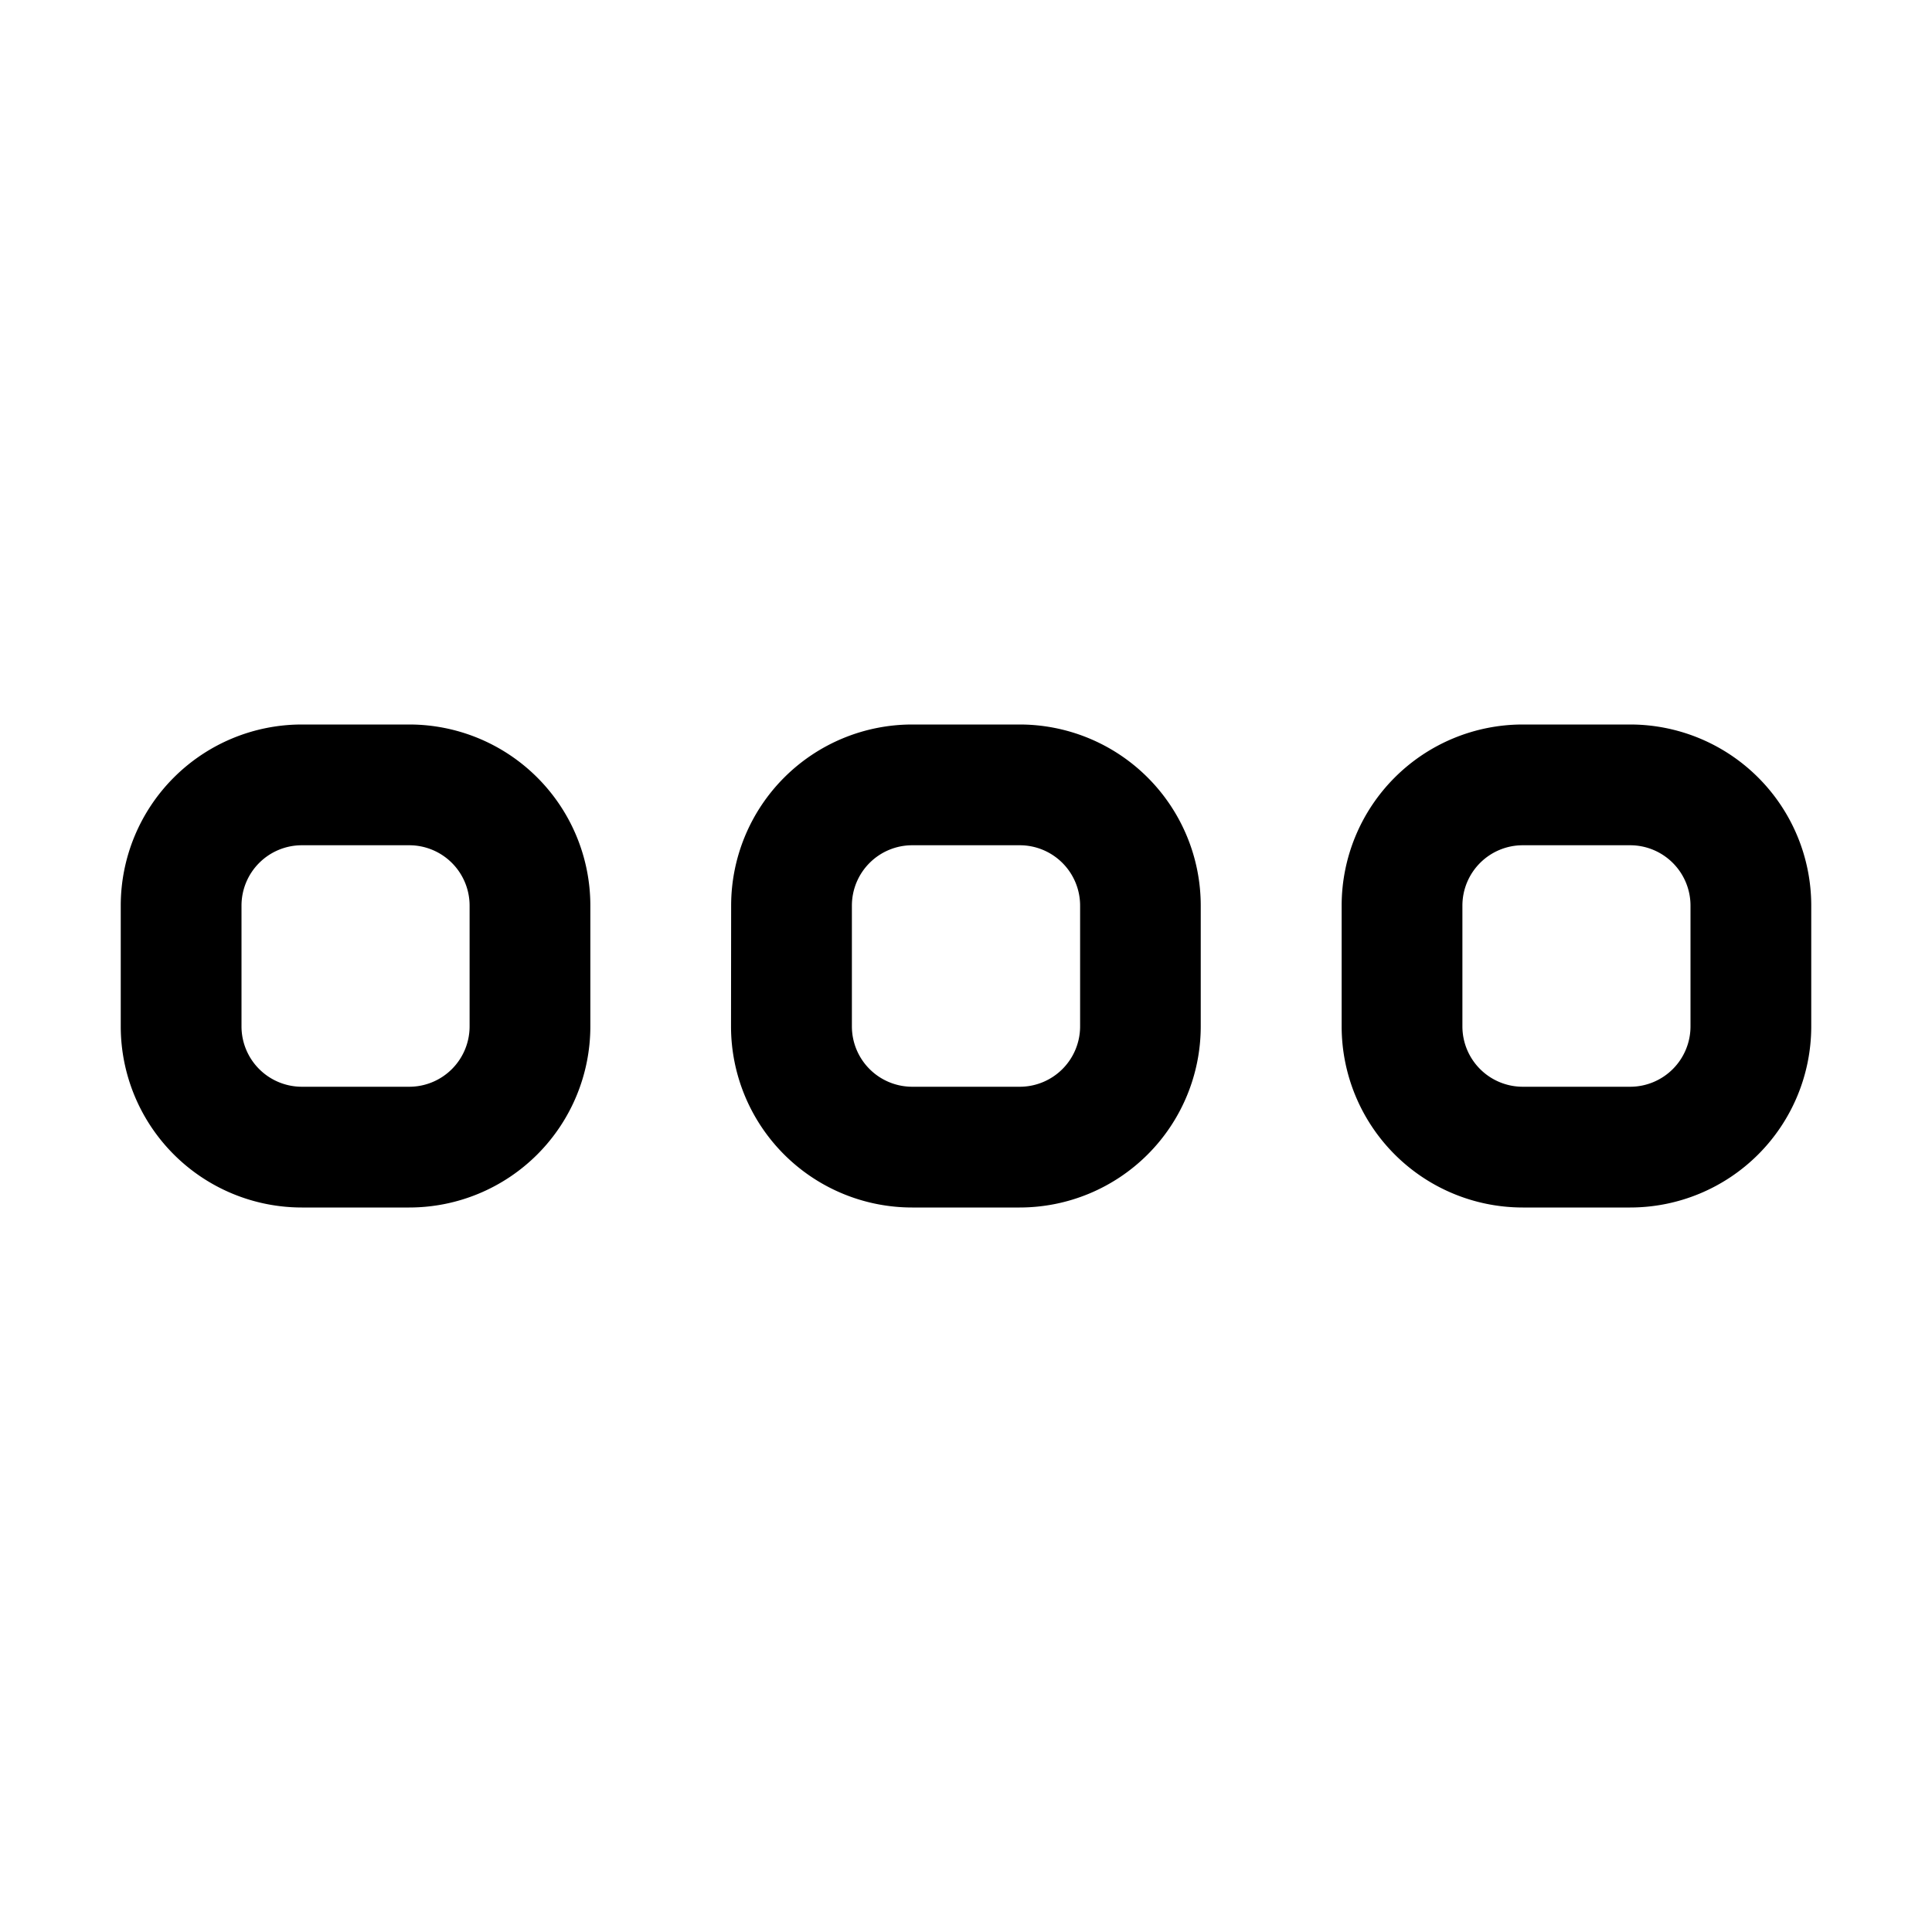 <svg xmlns="http://www.w3.org/2000/svg" width="16" height="16" viewBox="0 0 16 16"><path fill="currentColor" fill-rule="evenodd" d="M3.389 7H2.5a.5.5 0 00-.5.5v1a.5.5 0 00.5.5h.889a.5.5 0 00.5-.5v-1a.5.5 0 00-.5-.5M2.5 6A1.5 1.5 0 001 7.5v1A1.5 1.5 0 002.5 10h.889a1.5 1.5 0 001.5-1.5v-1a1.5 1.5 0 00-1.5-1.5zm11 1h-.889a.5.5 0 00-.5.5v1a.5.5 0 00.5.5h.889a.5.5 0 00.5-.5v-1a.5.5 0 00-.5-.5m-.889-1a1.5 1.5 0 00-1.5 1.5v1a1.5 1.5 0 001.5 1.5h.889A1.5 1.5 0 0015 8.5v-1A1.5 1.5 0 0013.5 6zM7.556 7h.889a.5.5 0 01.5.5v1a.5.5 0 01-.5.5h-.89a.5.5 0 01-.5-.5v-1a.5.5 0 01.5-.5m-1.5.5a1.5 1.5 0 011.5-1.5h.889a1.5 1.5 0 011.5 1.5v1a1.5 1.5 0 01-1.5 1.5h-.89a1.5 1.5 0 01-1.5-1.5z" clip-rule="evenodd"/></svg>